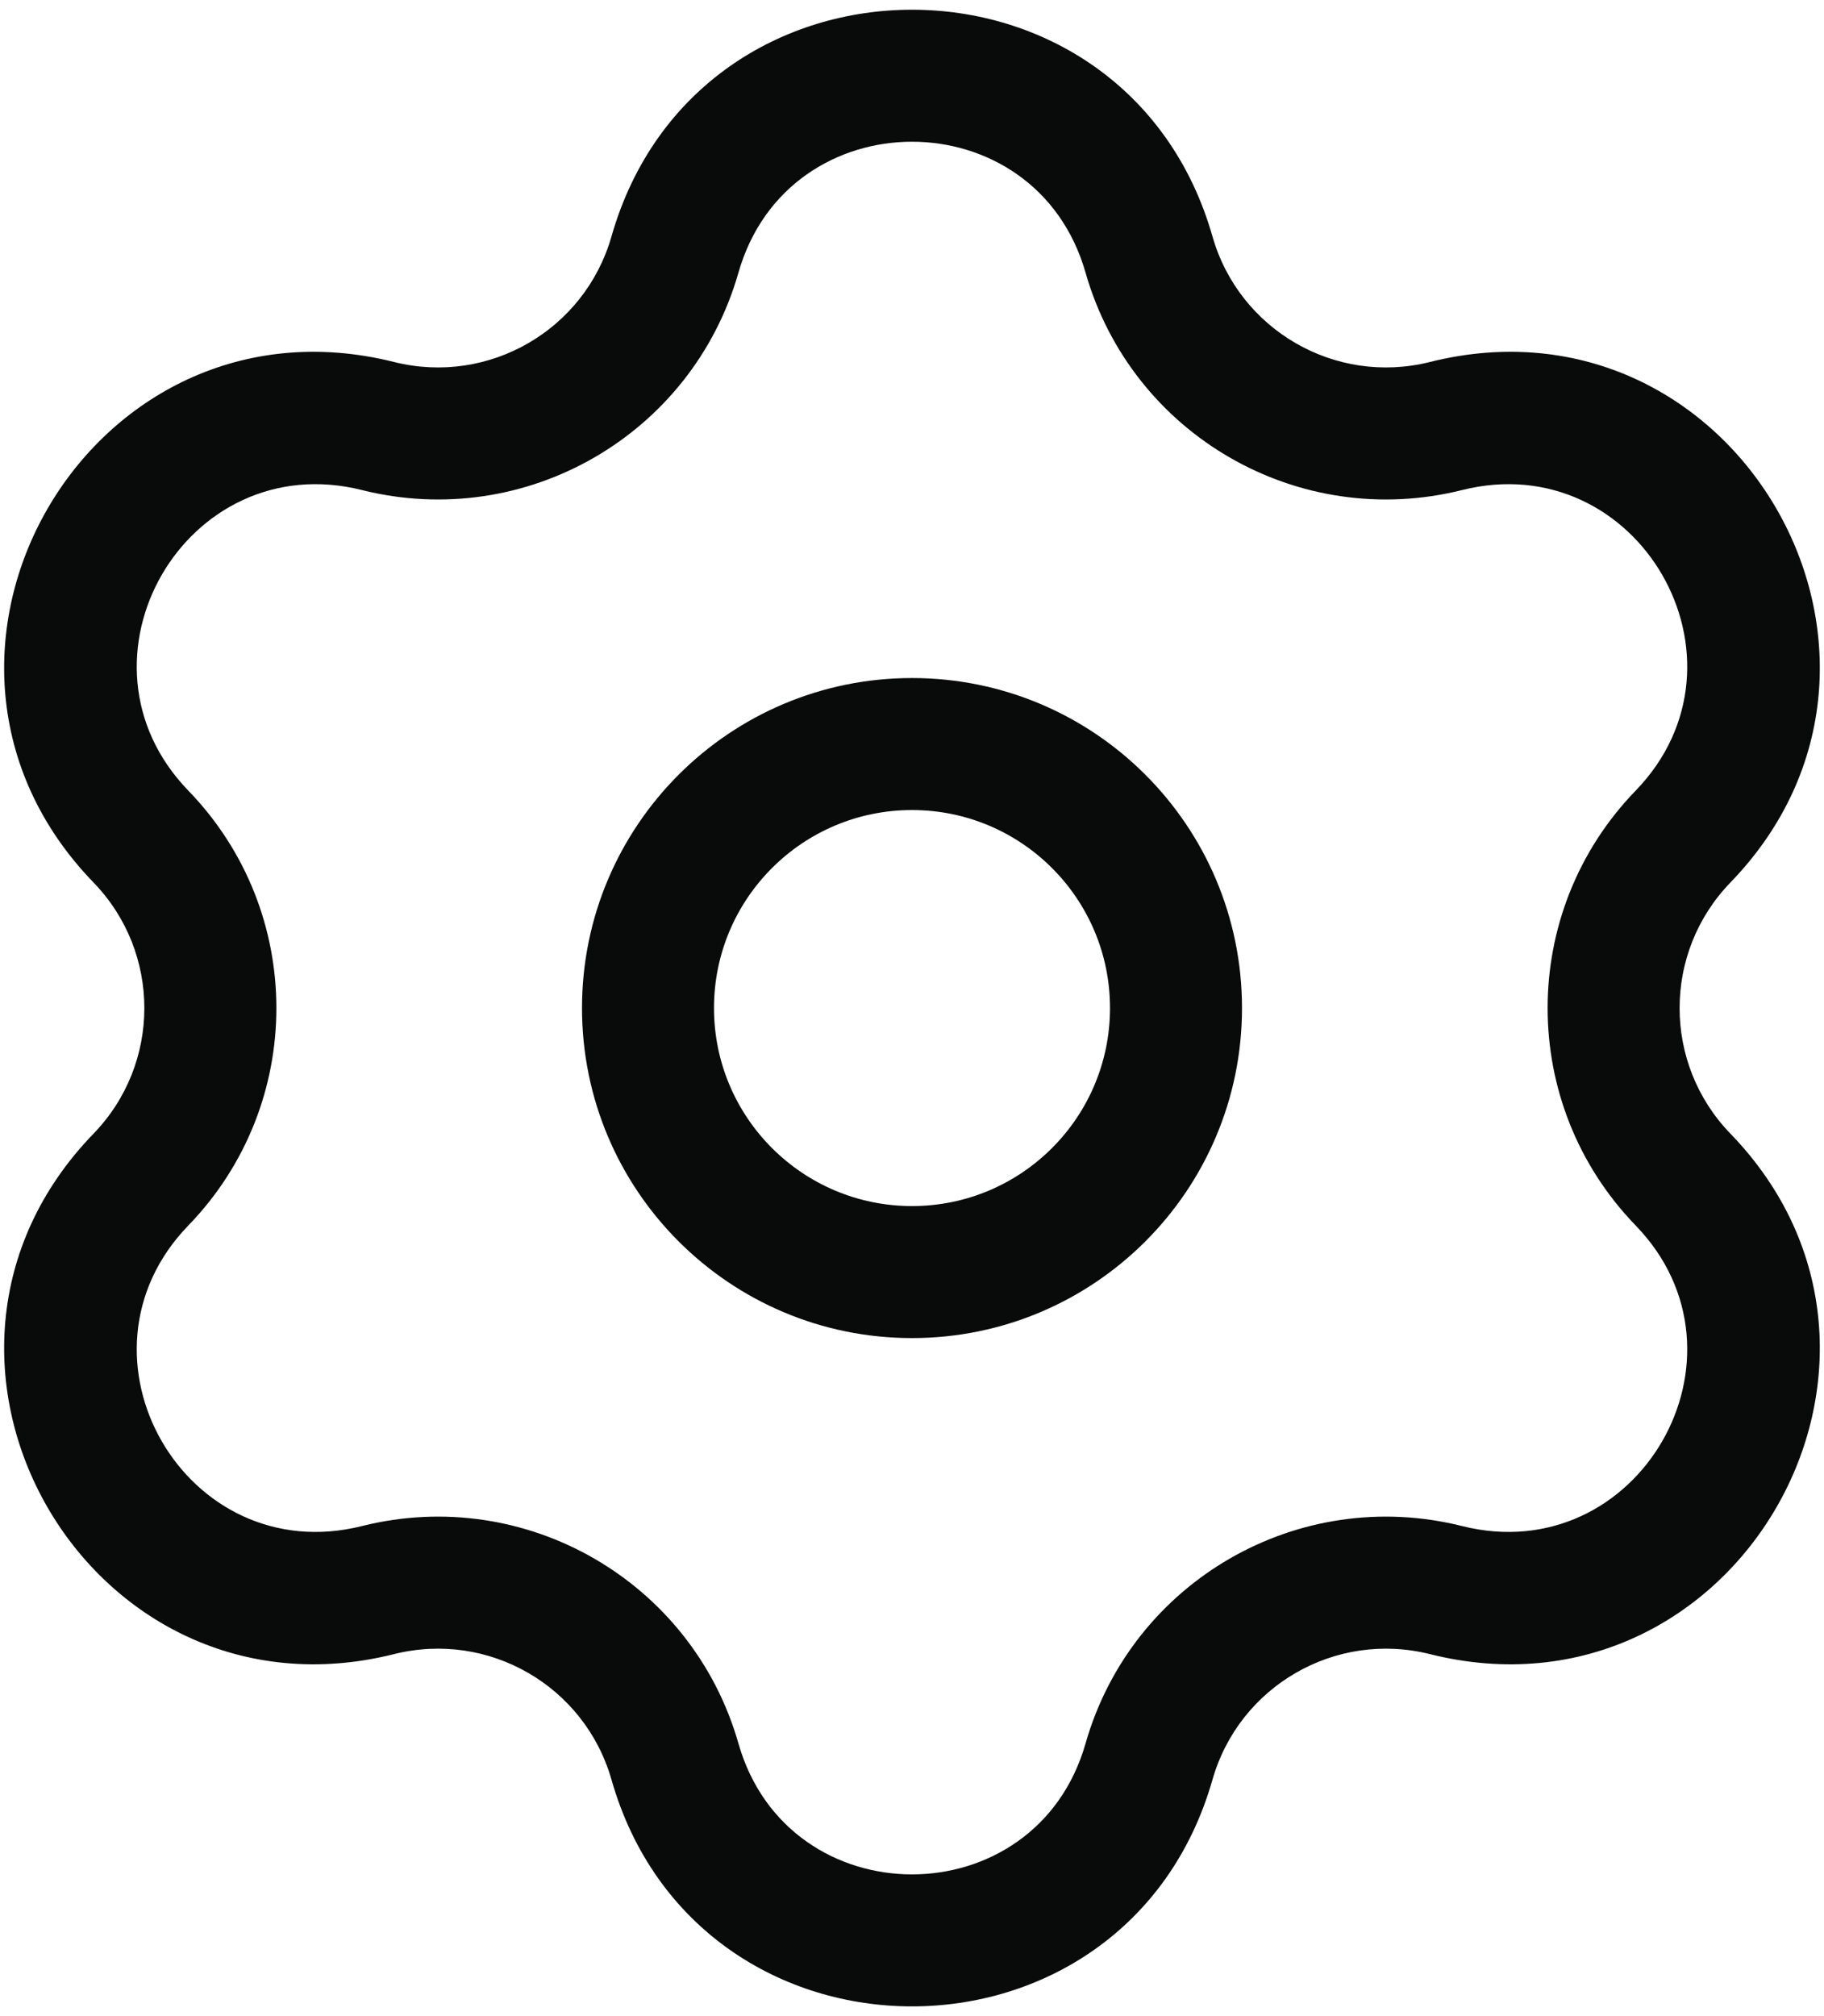 <svg width="38" height="42" viewBox="0 0 38 42" fill="none" xmlns="http://www.w3.org/2000/svg">
<path fill-rule="evenodd" clip-rule="evenodd" d="M19 14.125C15.203 14.125 12.125 17.203 12.125 21C12.125 24.797 15.203 27.875 19 27.875C22.797 27.875 25.875 24.797 25.875 21C25.875 17.203 22.797 14.125 19 14.125ZM14.875 21C14.875 18.722 16.722 16.875 19 16.875C21.278 16.875 23.125 18.722 23.125 21C23.125 23.278 21.278 25.125 19 25.125C16.722 25.125 14.875 23.278 14.875 21Z" fill="#090A0A"/>
<path fill-rule="evenodd" clip-rule="evenodd" d="M25.26 4.926C23.463 -1.372 14.537 -1.372 12.739 4.926C12.182 6.877 10.178 8.035 8.209 7.541C1.856 5.949 -2.607 13.679 1.949 18.385C3.36 19.843 3.36 22.158 1.949 23.616C-2.607 28.321 1.856 36.051 8.209 34.459C10.178 33.965 12.182 35.123 12.739 37.074C14.537 43.372 23.463 43.372 25.26 37.074C25.817 35.123 27.822 33.965 29.79 34.459C36.143 36.051 40.606 28.321 36.05 23.616C34.639 22.158 34.639 19.843 36.05 18.385C40.606 13.679 36.143 5.949 29.79 7.541C27.822 8.035 25.817 6.877 25.26 4.926ZM15.384 5.681C16.422 2.043 21.578 2.043 22.616 5.681C23.58 9.059 27.051 11.063 30.459 10.209C34.128 9.289 36.706 13.754 34.075 16.472C31.631 18.996 31.631 23.004 34.075 25.528C36.706 28.246 34.128 32.711 30.459 31.791C27.051 30.937 23.58 32.941 22.616 36.319C21.578 39.957 16.422 39.957 15.384 36.319C14.42 32.941 10.949 30.937 7.541 31.791C3.871 32.711 1.293 28.246 3.925 25.528C6.369 23.004 6.369 18.996 3.925 16.472C1.293 13.754 3.871 9.289 7.541 10.209C10.949 11.063 14.42 9.059 15.384 5.681Z" fill="#090A0A"/>
</svg>
